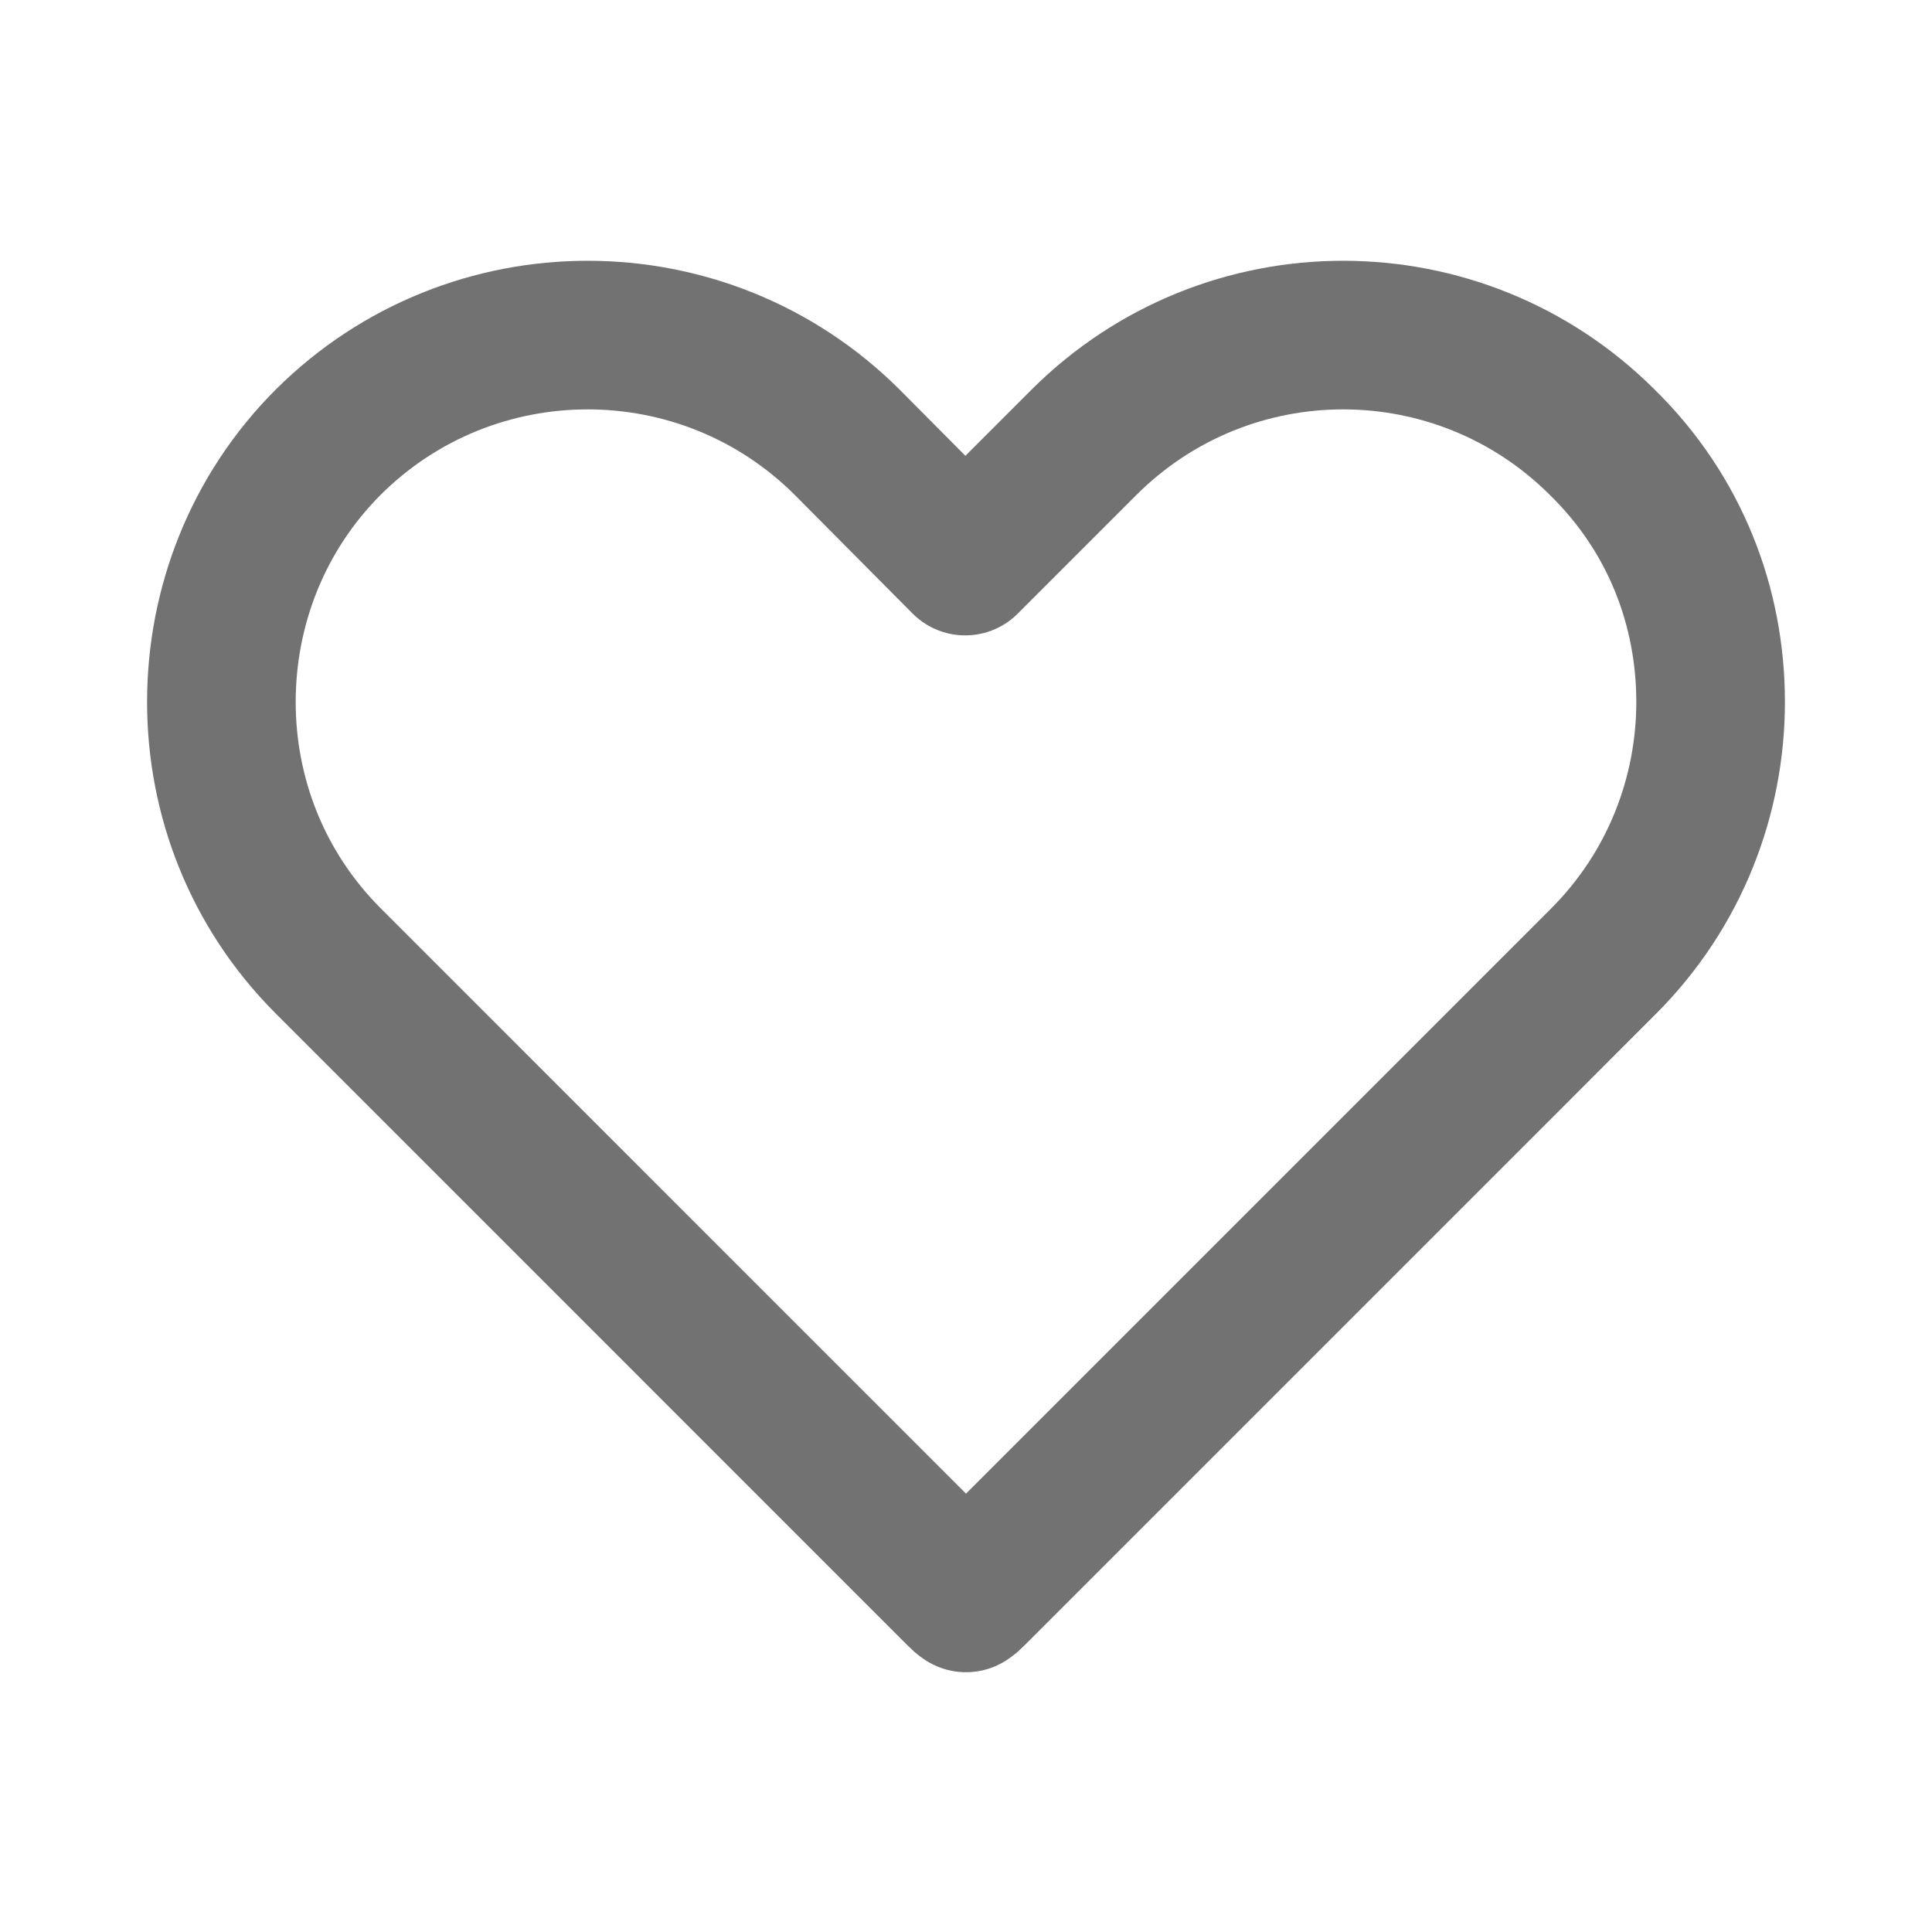 <svg width="39" height="39" viewBox="0 0 39 39" fill="none" xmlns="http://www.w3.org/2000/svg">
<path d="M34.531 14.17C34.531 16.055 33.816 17.956 32.37 19.402L29.965 21.808L19.614 32.159C19.565 32.208 19.549 32.224 19.5 32.256C19.451 32.224 19.435 32.208 19.386 32.159L6.63 19.402C5.184 17.956 4.469 16.071 4.469 14.17C4.469 12.269 5.184 10.367 6.63 8.921C9.523 6.045 14.203 6.045 17.095 8.921L19.484 11.326L21.889 8.921C24.781 6.045 29.445 6.045 32.337 8.921C33.816 10.367 34.531 12.252 34.531 14.17Z" stroke="#727272" stroke-width="3" stroke-linecap="round" stroke-linejoin="round"/>
</svg>
